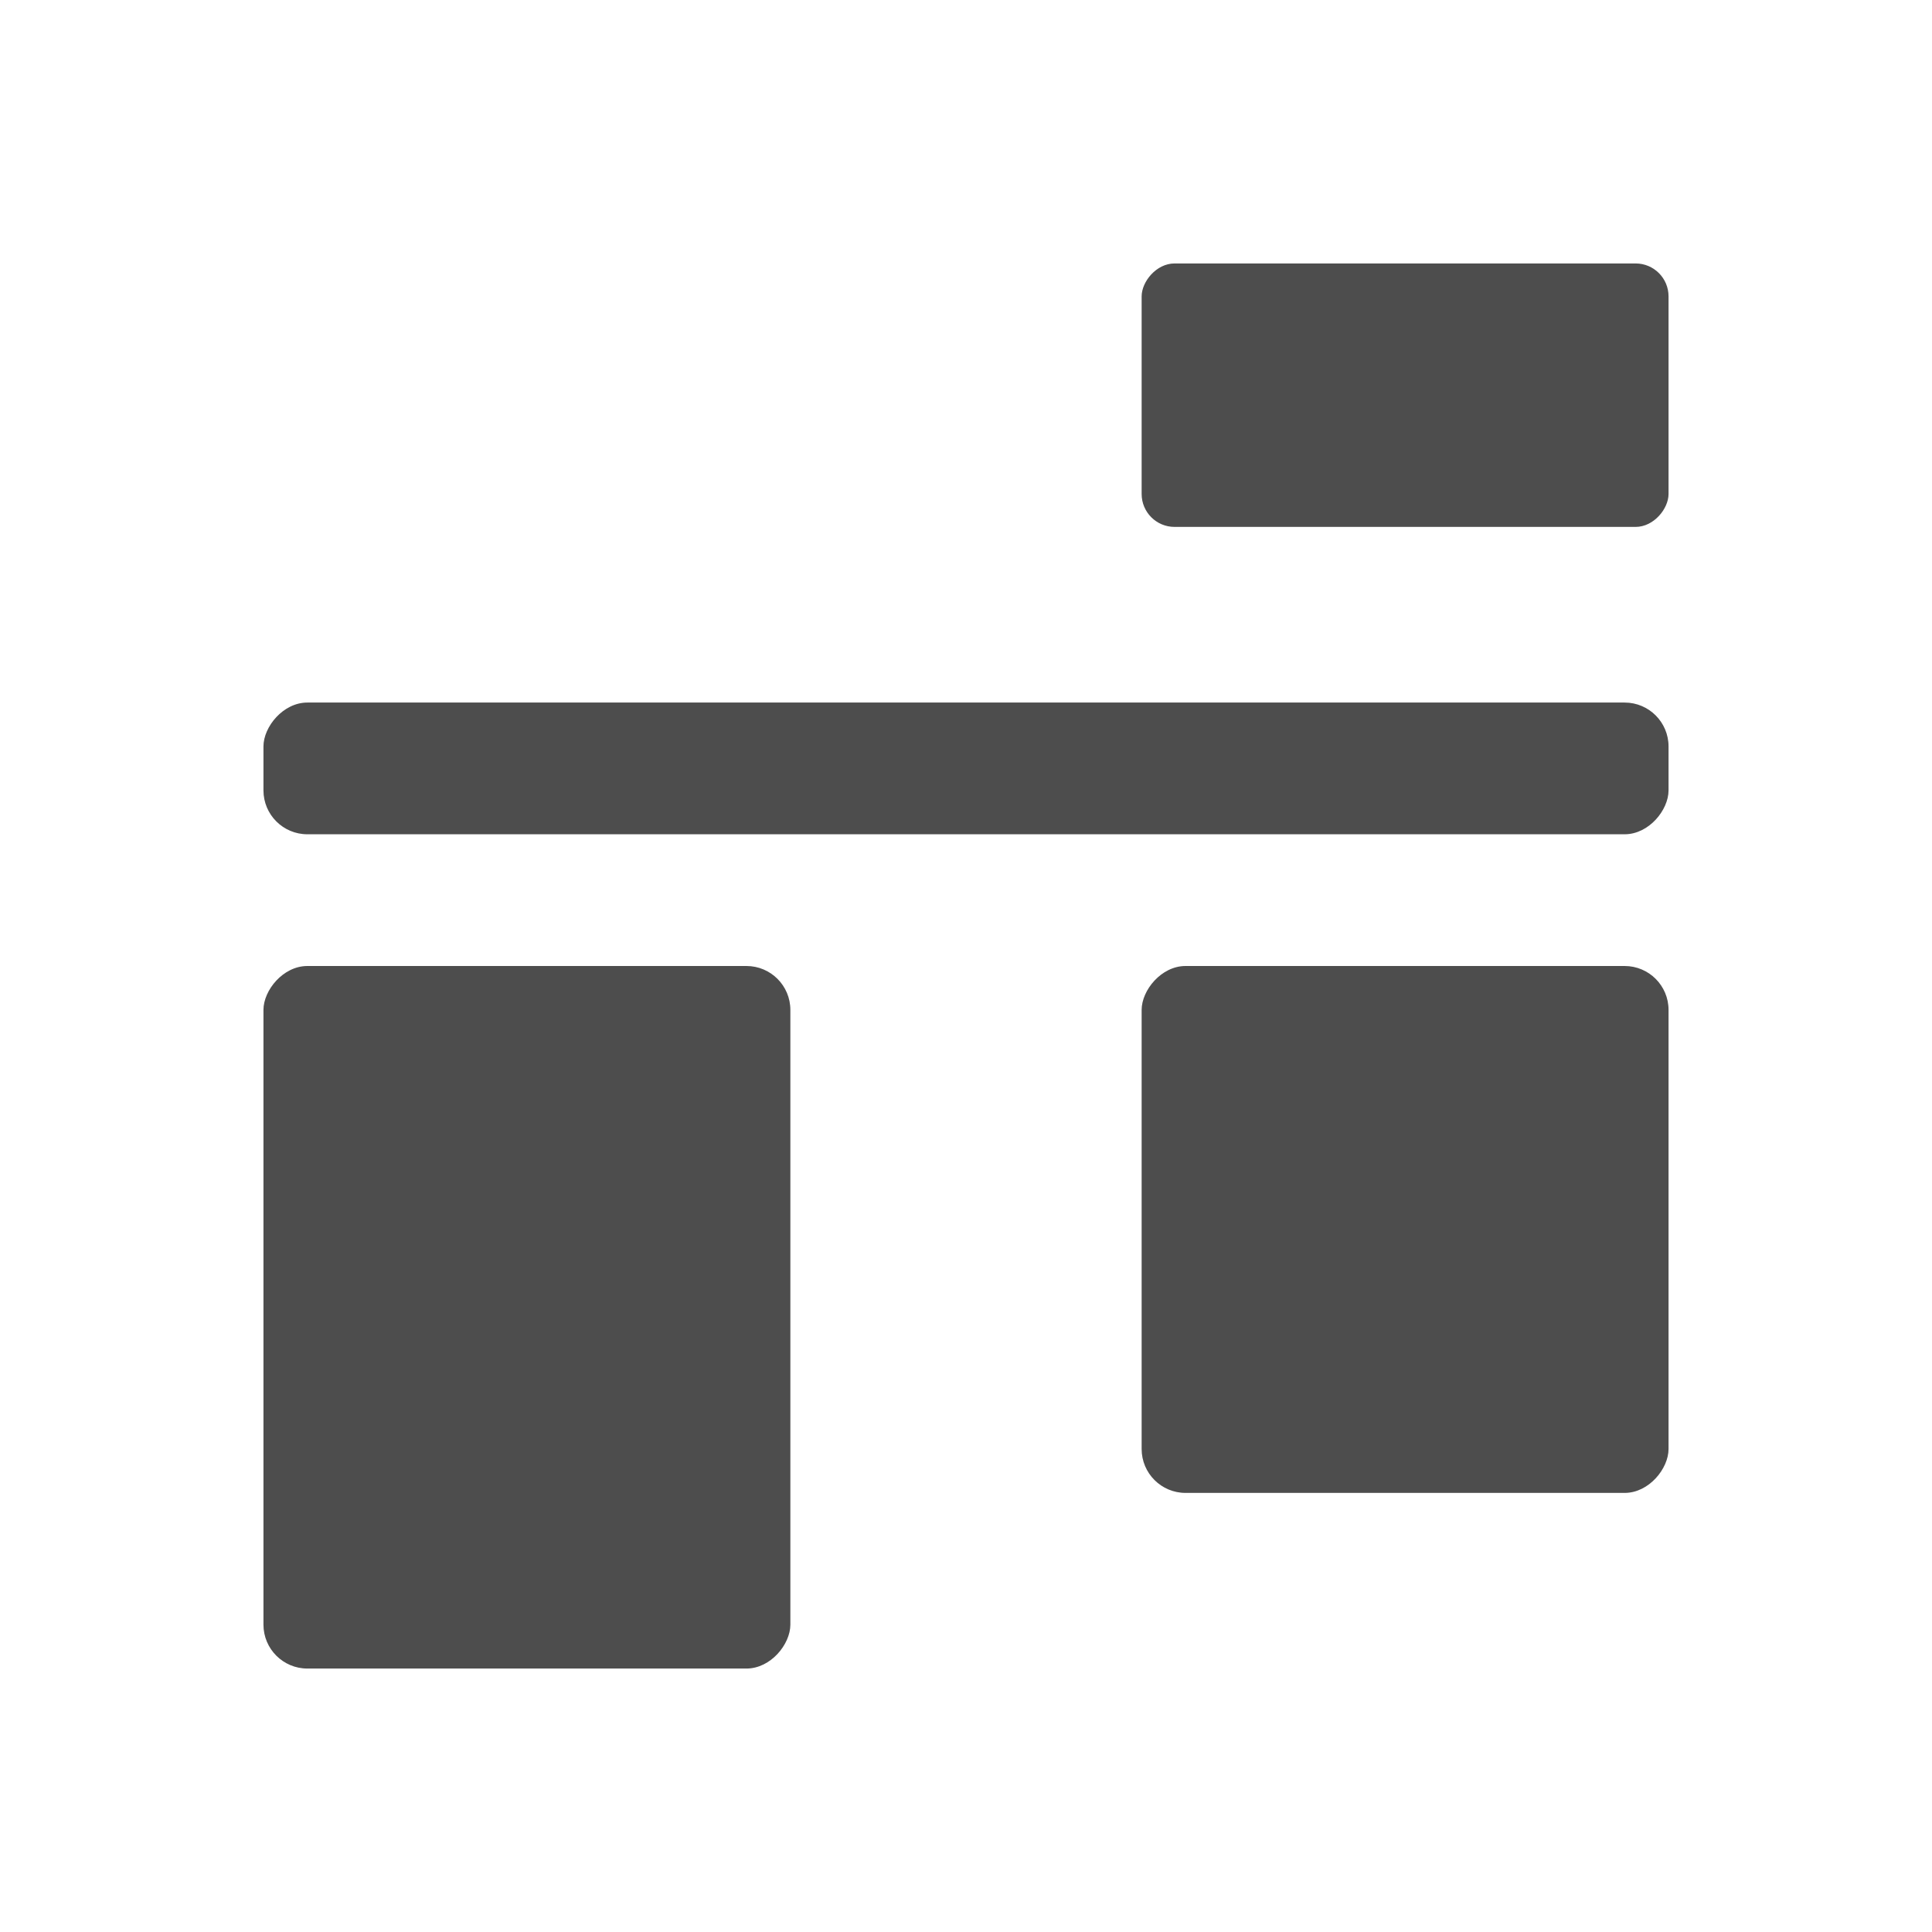 <?xml version="1.0" encoding="UTF-8" standalone="no"?>
<svg
   xmlns:dc="http://purl.org/dc/elements/1.1/"
   xmlns:cc="http://creativecommons.org/ns#"
   xmlns:rdf="http://www.w3.org/1999/02/22-rdf-syntax-ns#"
   xmlns:svg="http://www.w3.org/2000/svg"
   xmlns="http://www.w3.org/2000/svg"
   xmlns:sodipodi="http://sodipodi.sourceforge.net/DTD/sodipodi-0.dtd"
   xmlns:inkscape="http://www.inkscape.org/namespaces/inkscape"
   viewBox="0 0 22 22"
   id="svg4693"
   version="1.1"
   inkscape:version="0.91 r13725"
   sodipodi:docname="align-vertical-top-to-anchor.svg">
  <sodipodi:namedview
     pagecolor="#ffffff"
     bordercolor="#666666"
     borderopacity="1"
     objecttolerance="10"
     gridtolerance="10"
     guidetolerance="10"
     inkscape:pageopacity="0"
     inkscape:pageshadow="2"
     inkscape:window-width="640"
     inkscape:window-height="480"
     id="namedview4706"
     showgrid="false"
     showguides="false"
     inkscape:zoom="29.954545"
     inkscape:cx="5.0576631"
     inkscape:cy="11"
     inkscape:current-layer="svg4693" />
  <defs
     id="defs3051">
    <style
       type="text/css"
       id="current-color-scheme">
      .ColorScheme-Text {
        color:#4d4d4d
      }
      </style>
  </defs>
  <g
     transform="translate(1,-1031.362)"
     id="g4697">
    <g
       id="layer1-3"
       inkscape:label="Capa 1"
       transform="matrix(1,0,0,-1,0,2082.724)">
      <g
         transform="matrix(1,0,0,-1,1.3197274e-6,2082.724)"
         inkscape:label="Capa 1"
         id="layer1-2">
        <g
           id="g6"
           transform="matrix(1,0,0,-1,-1.3197274e-6,2084.724)">
          <rect
             ry="0.5"
             y="1036.362"
             x="12"
             height="6"
             width="6"
             id="rect4145"
             class="ColorScheme-Text"
             style="fill:currentColor;fill-opacity:1;stroke:none" />
          <rect
             ry="0.5"
             y="1034.362"
             x="2"
             height="8"
             width="6"
             id="rect4147"
             class="ColorScheme-Text"
             style="fill:currentColor;fill-opacity:1;stroke:none" />
          <rect
             ry="0.5"
             y="1043.862"
             x="2"
             height="1.5"
             width="16"
             id="rect4149"
             class="ColorScheme-Text"
             style="fill:currentColor;fill-opacity:1;stroke:none" />
          <rect
             ry="0.375"
             y="1047.362"
             x="12"
             height="3"
             width="6"
             id="rect4151"
             class="ColorScheme-Text"
             style="fill:currentColor;fill-opacity:1;stroke:none" />
        </g>
      </g>
    </g>
  </g>
</svg>
